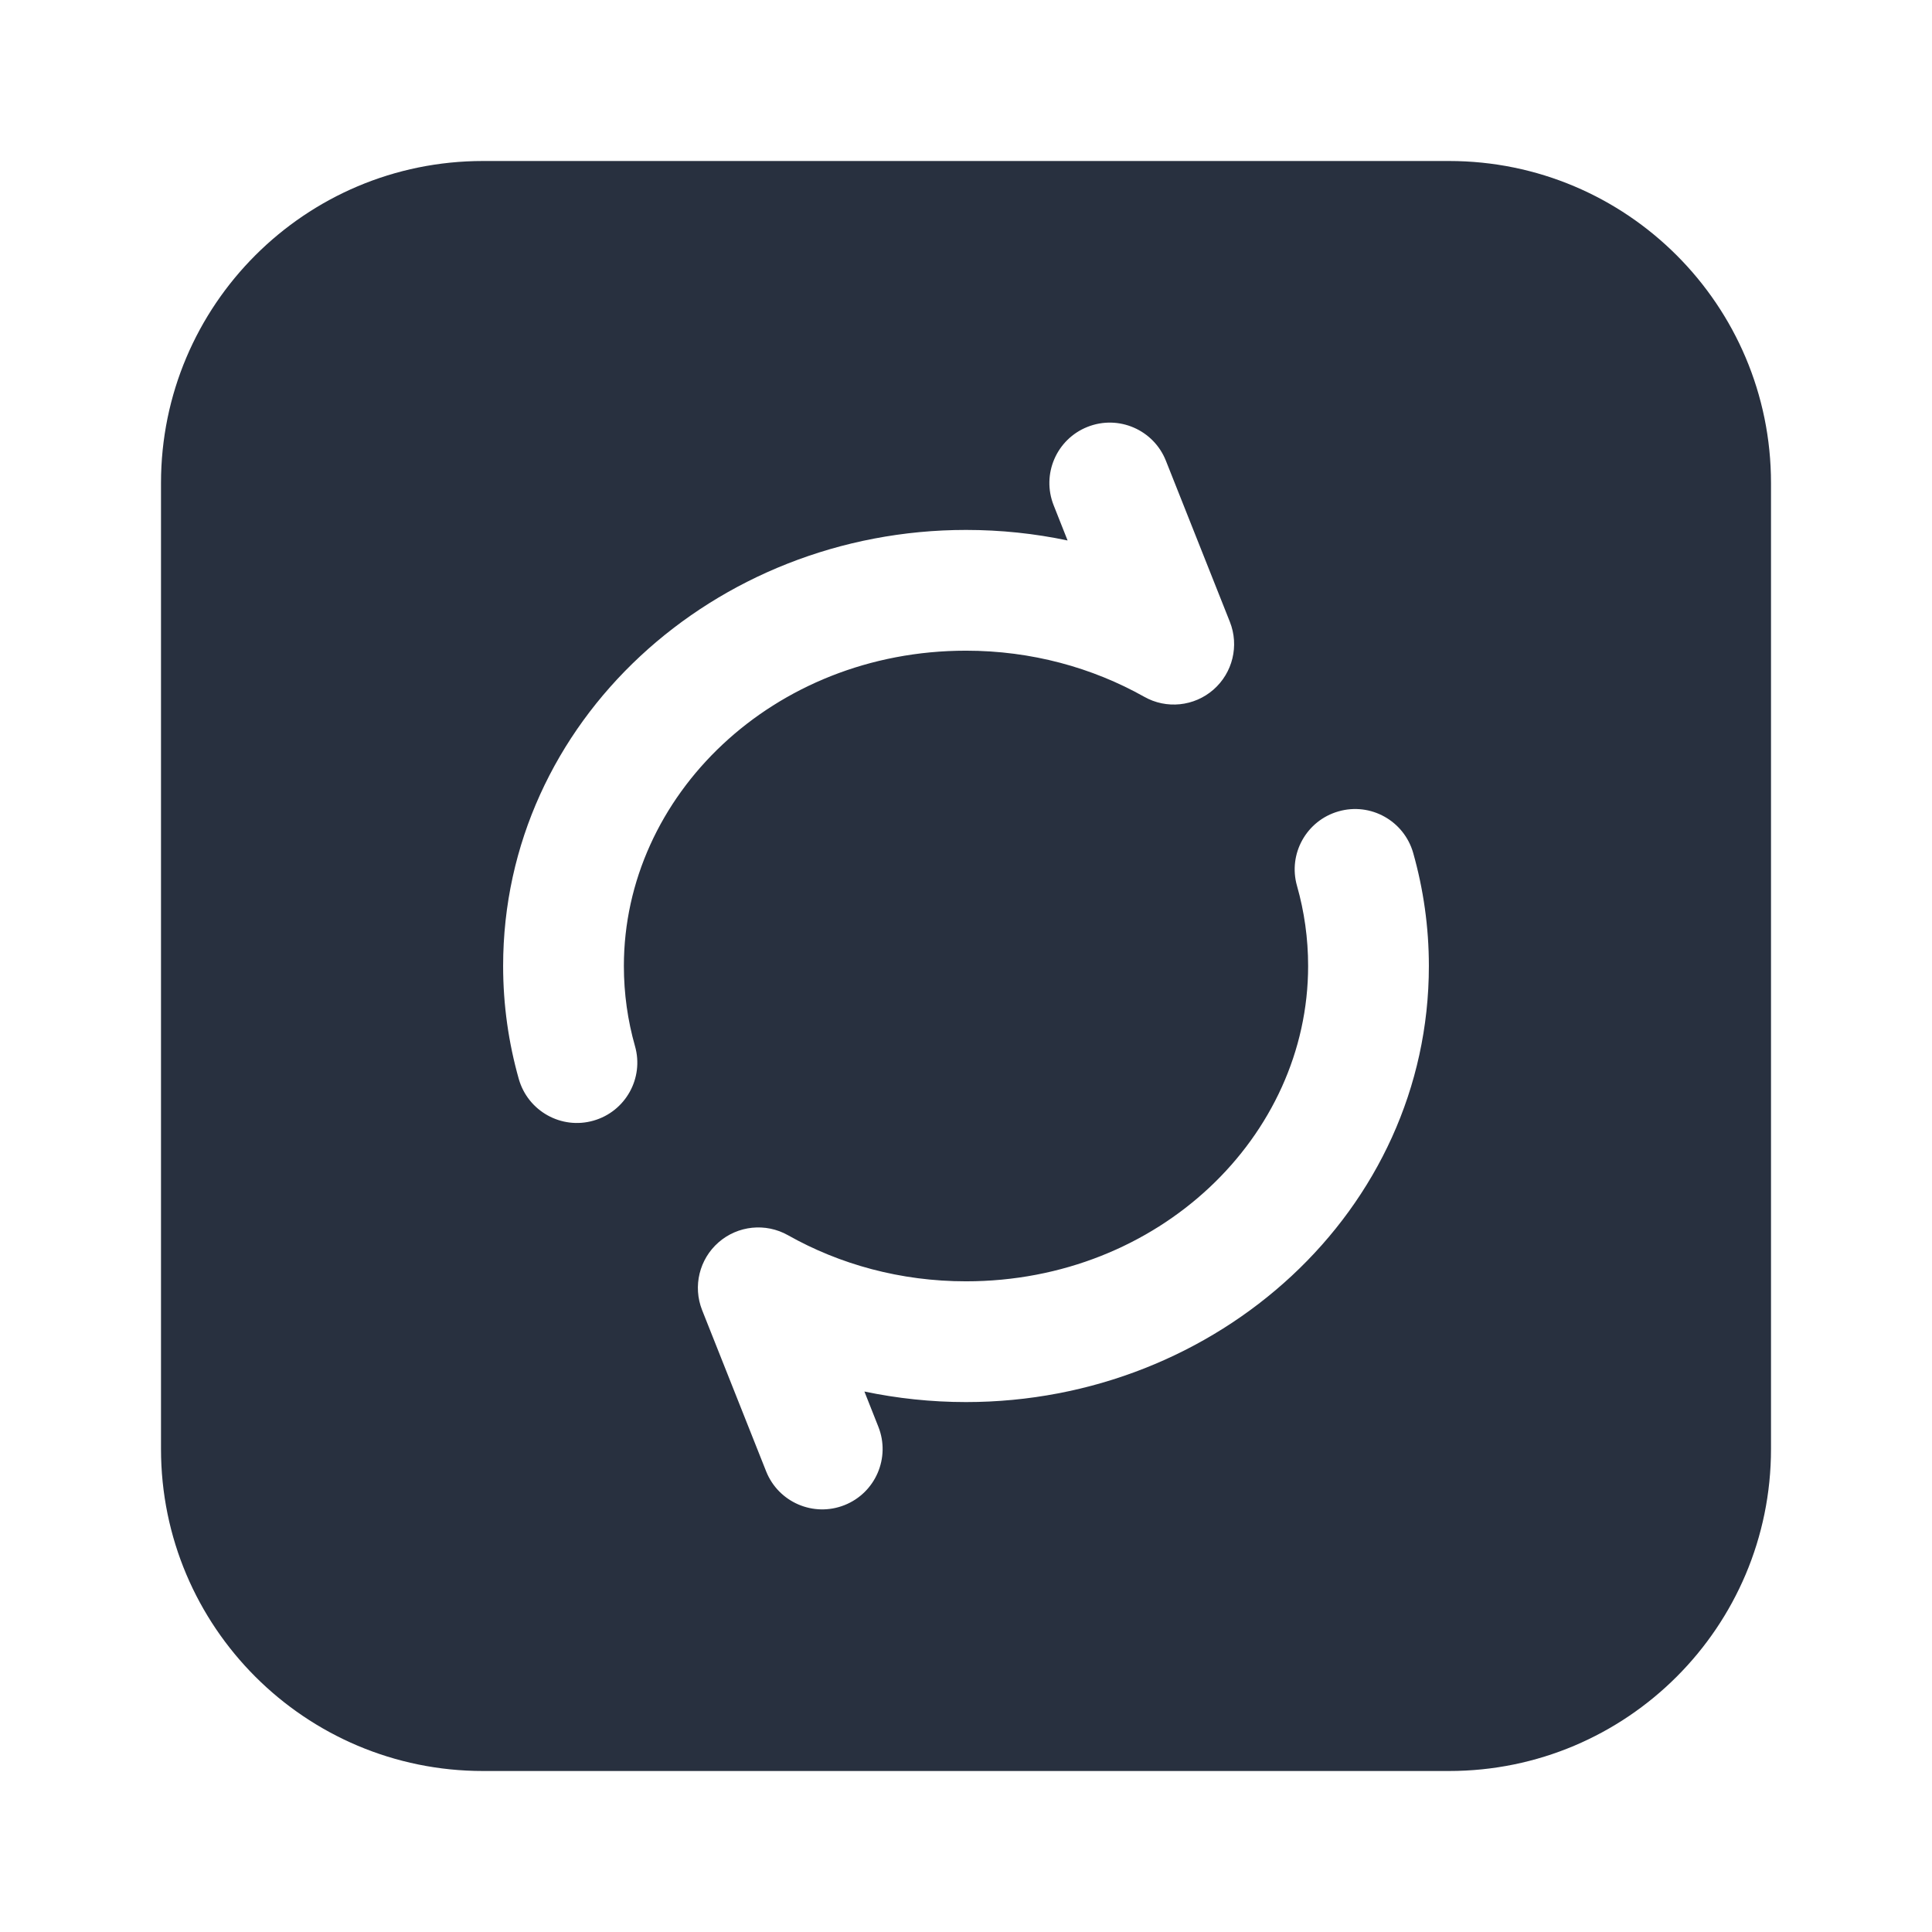 <svg width="24" height="24" viewBox="0 0 24 24" fill="none" xmlns="http://www.w3.org/2000/svg">
    <path fill-rule="evenodd" clip-rule="evenodd"
          d="M6 2H18C20.209 2 22 3.791 22 6V18C22 20.209 20.209 22 18 22H6C3.791 22 2 20.209 2 18V6C2 3.791 3.791 2 6 2ZM14.483 5.723C14.33 5.338 13.894 5.15 13.509 5.303C13.124 5.456 12.936 5.892 13.089 6.277L13.262 6.714C12.856 6.628 12.433 6.583 12 6.583C8.874 6.583 6.25 8.961 6.25 12C6.25 12.485 6.318 12.956 6.445 13.405C6.559 13.803 6.974 14.035 7.372 13.921C7.77 13.808 8.002 13.393 7.888 12.995C7.798 12.678 7.75 12.345 7.75 12C7.75 9.885 9.603 8.083 12 8.083C12.814 8.083 13.57 8.294 14.213 8.655C14.489 8.812 14.835 8.776 15.074 8.567C15.313 8.358 15.395 8.021 15.278 7.725L14.483 5.723ZM17.555 10.595C17.441 10.196 17.026 9.965 16.628 10.079C16.23 10.192 15.998 10.607 16.112 11.005C16.202 11.322 16.25 11.655 16.25 12C16.25 14.115 14.397 15.917 12 15.917C11.186 15.917 10.43 15.706 9.788 15.344C9.511 15.188 9.165 15.224 8.926 15.433C8.687 15.642 8.605 15.979 8.722 16.275L9.517 18.277C9.67 18.662 10.106 18.85 10.491 18.697C10.876 18.544 11.064 18.108 10.911 17.723L10.738 17.286C11.144 17.371 11.567 17.417 12 17.417C15.126 17.417 17.75 15.039 17.75 12C17.75 11.515 17.682 11.044 17.555 10.595Z"
          fill="#28303F"/>
</svg>
